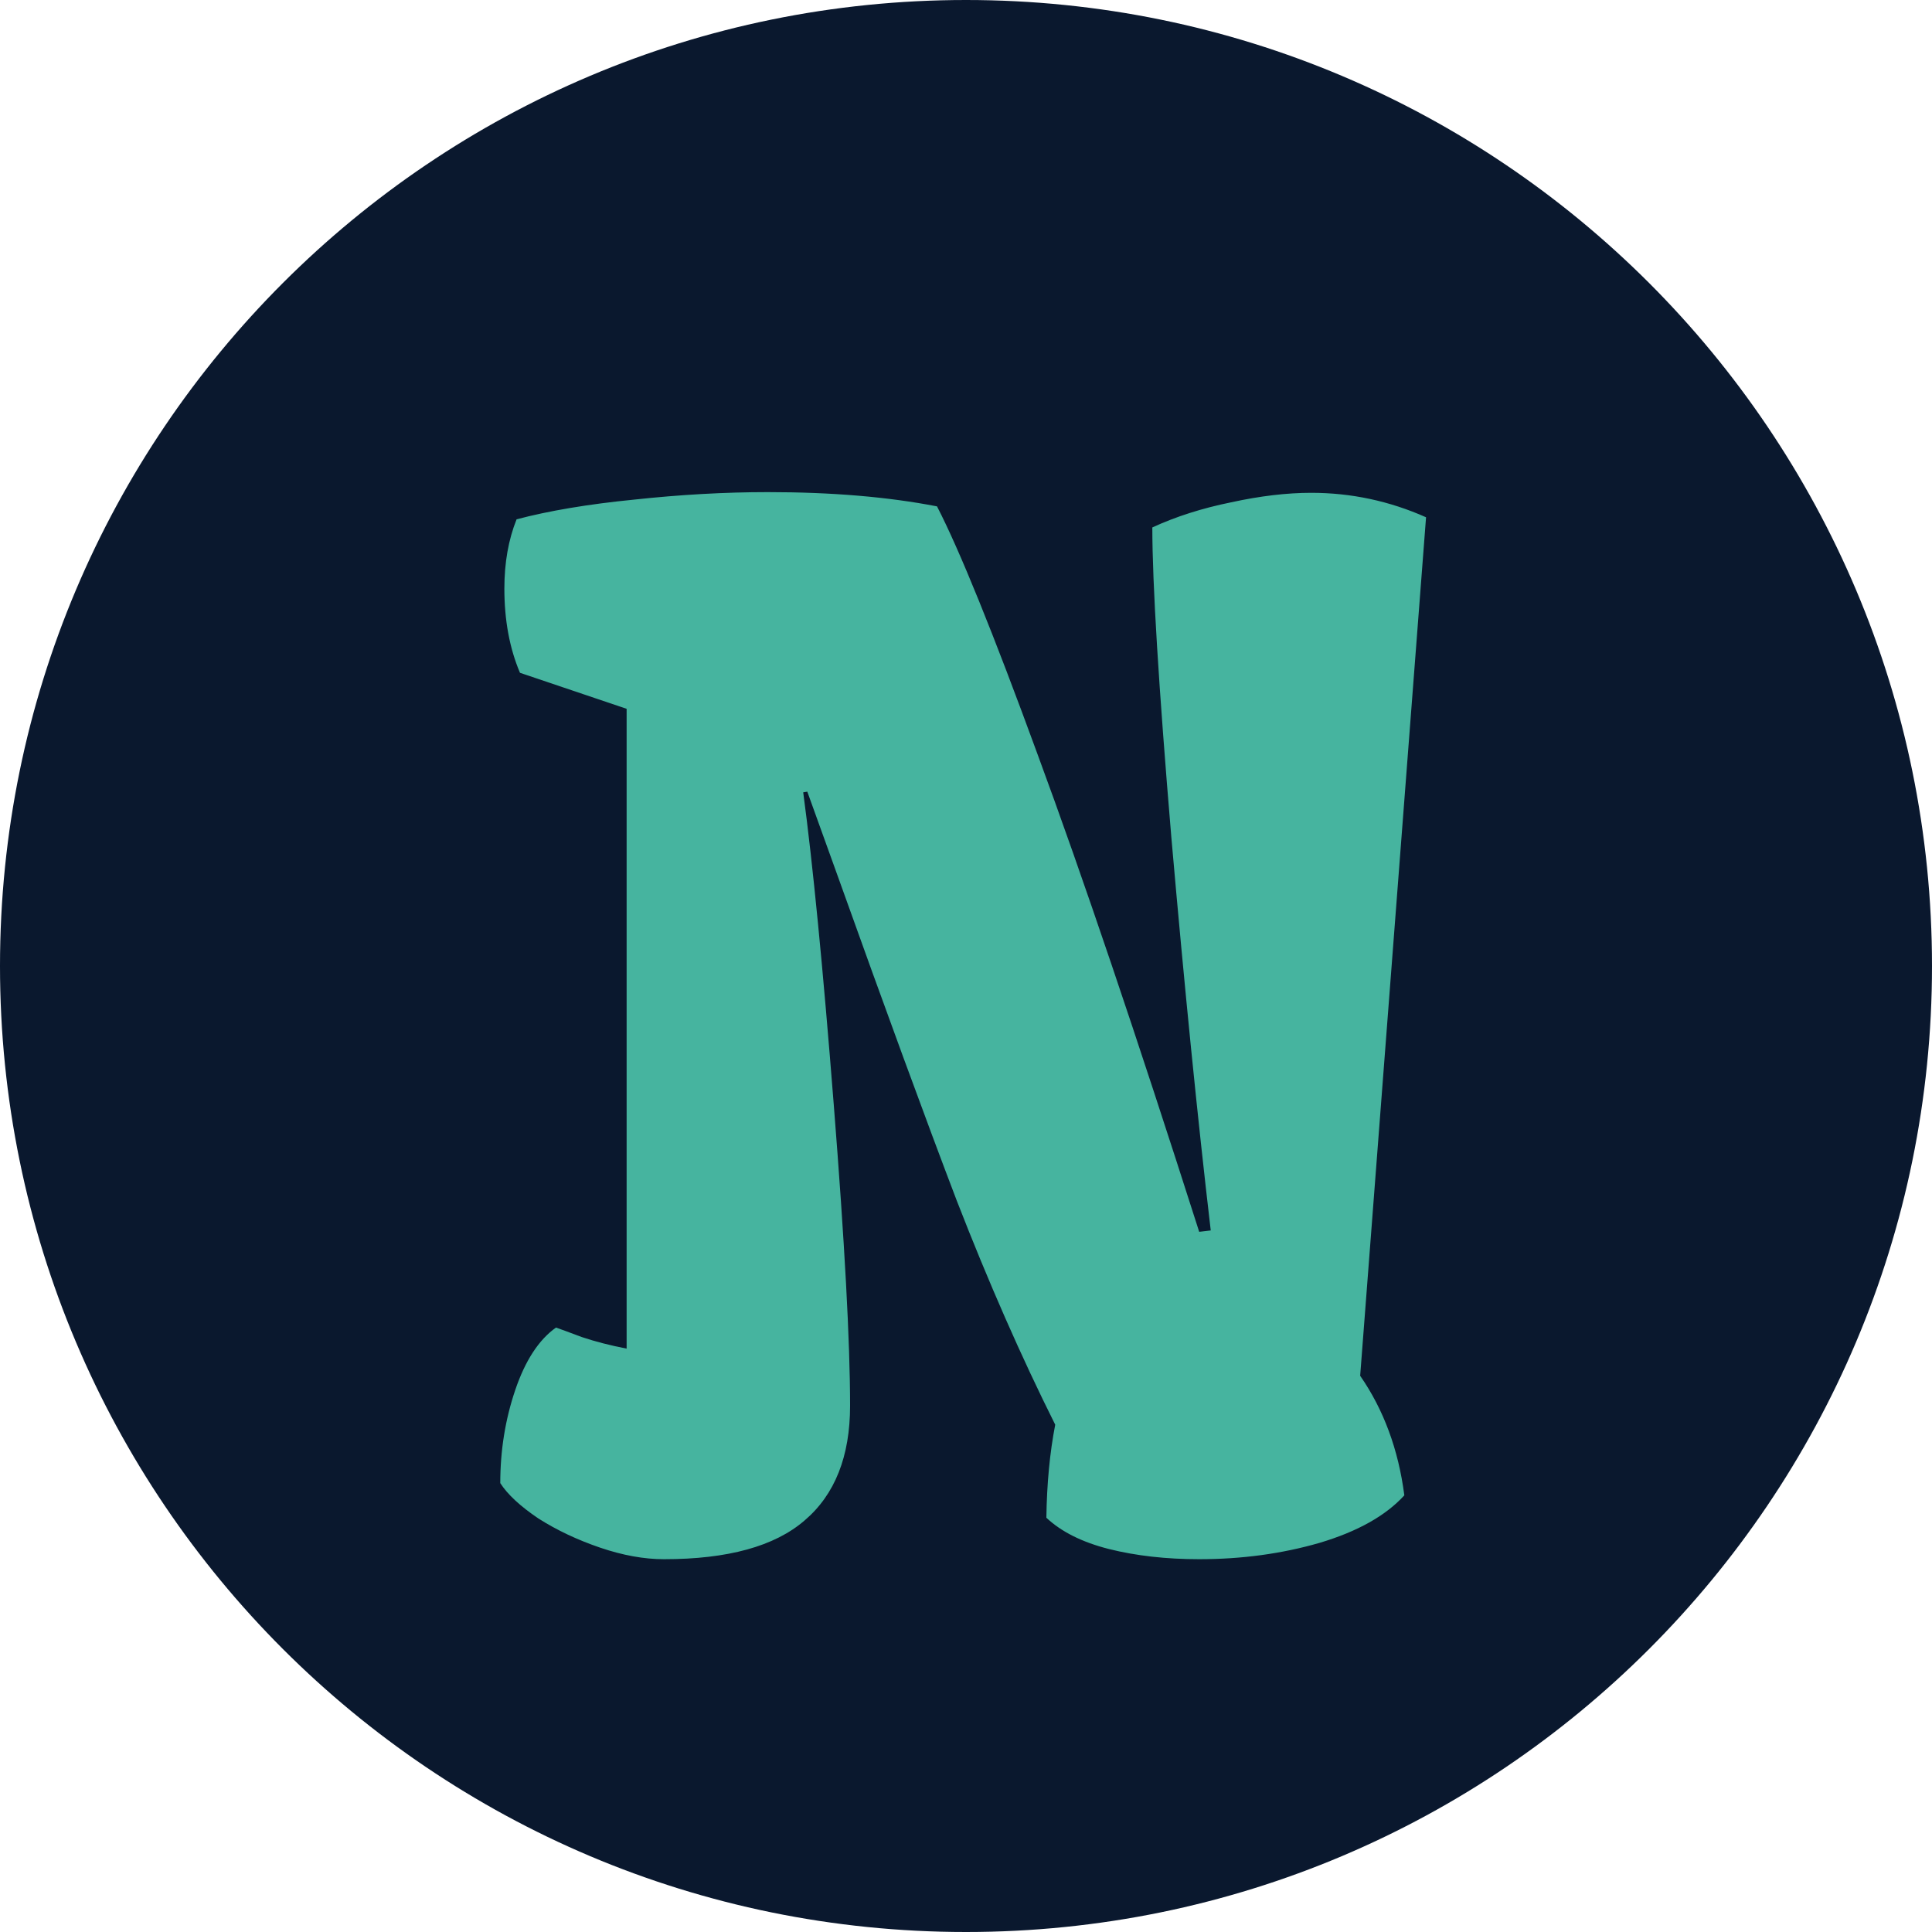 <svg width="50" height="50" viewBox="0 0 50 50" fill="none" xmlns="http://www.w3.org/2000/svg">
<path d="M0 25C0 11.193 11.193 0 25 0C38.807 0 50 11.193 50 25C50 38.807 38.807 50 25 50C11.193 50 0 38.807 0 25Z" fill="#0A182E"/>
<path d="M14.389 34.357C14.494 34.393 14.717 34.475 15.057 34.603C15.408 34.721 15.795 34.82 16.217 34.902V18.344L13.457 17.412C13.188 16.779 13.053 16.053 13.053 15.232C13.053 14.565 13.158 13.967 13.369 13.44C14.213 13.217 15.227 13.047 16.41 12.93C17.605 12.801 18.76 12.736 19.873 12.736C21.525 12.736 22.984 12.859 24.25 13.105C24.836 14.242 25.703 16.381 26.852 19.521C28.012 22.662 29.406 26.781 31.035 31.879L31.334 31.844C30.994 28.949 30.654 25.557 30.314 21.666C29.986 17.764 29.822 15.092 29.822 13.65C30.432 13.369 31.111 13.152 31.861 13C32.611 12.836 33.303 12.754 33.935 12.754C34.967 12.754 35.957 12.965 36.906 13.387L35.201 35.605C35.81 36.484 36.191 37.516 36.344 38.699C35.863 39.227 35.131 39.637 34.147 39.93C33.174 40.211 32.137 40.352 31.035 40.352C30.18 40.352 29.4 40.264 28.697 40.088C28.006 39.912 27.467 39.643 27.08 39.279C27.092 38.4 27.168 37.598 27.309 36.871C26.43 35.113 25.58 33.18 24.76 31.07C23.951 28.949 22.92 26.137 21.666 22.633L20.893 20.488L20.787 20.506C21.033 22.334 21.297 25.029 21.578 28.592C21.859 32.143 22 34.738 22 36.379C22 37.691 21.607 38.682 20.822 39.35C20.049 40.018 18.836 40.352 17.184 40.352C16.668 40.352 16.117 40.252 15.531 40.053C14.945 39.853 14.412 39.602 13.932 39.297C13.463 38.98 13.135 38.676 12.947 38.383C12.947 37.539 13.076 36.736 13.334 35.975C13.592 35.213 13.943 34.674 14.389 34.357Z" fill="#46B49F"/>
</svg>
